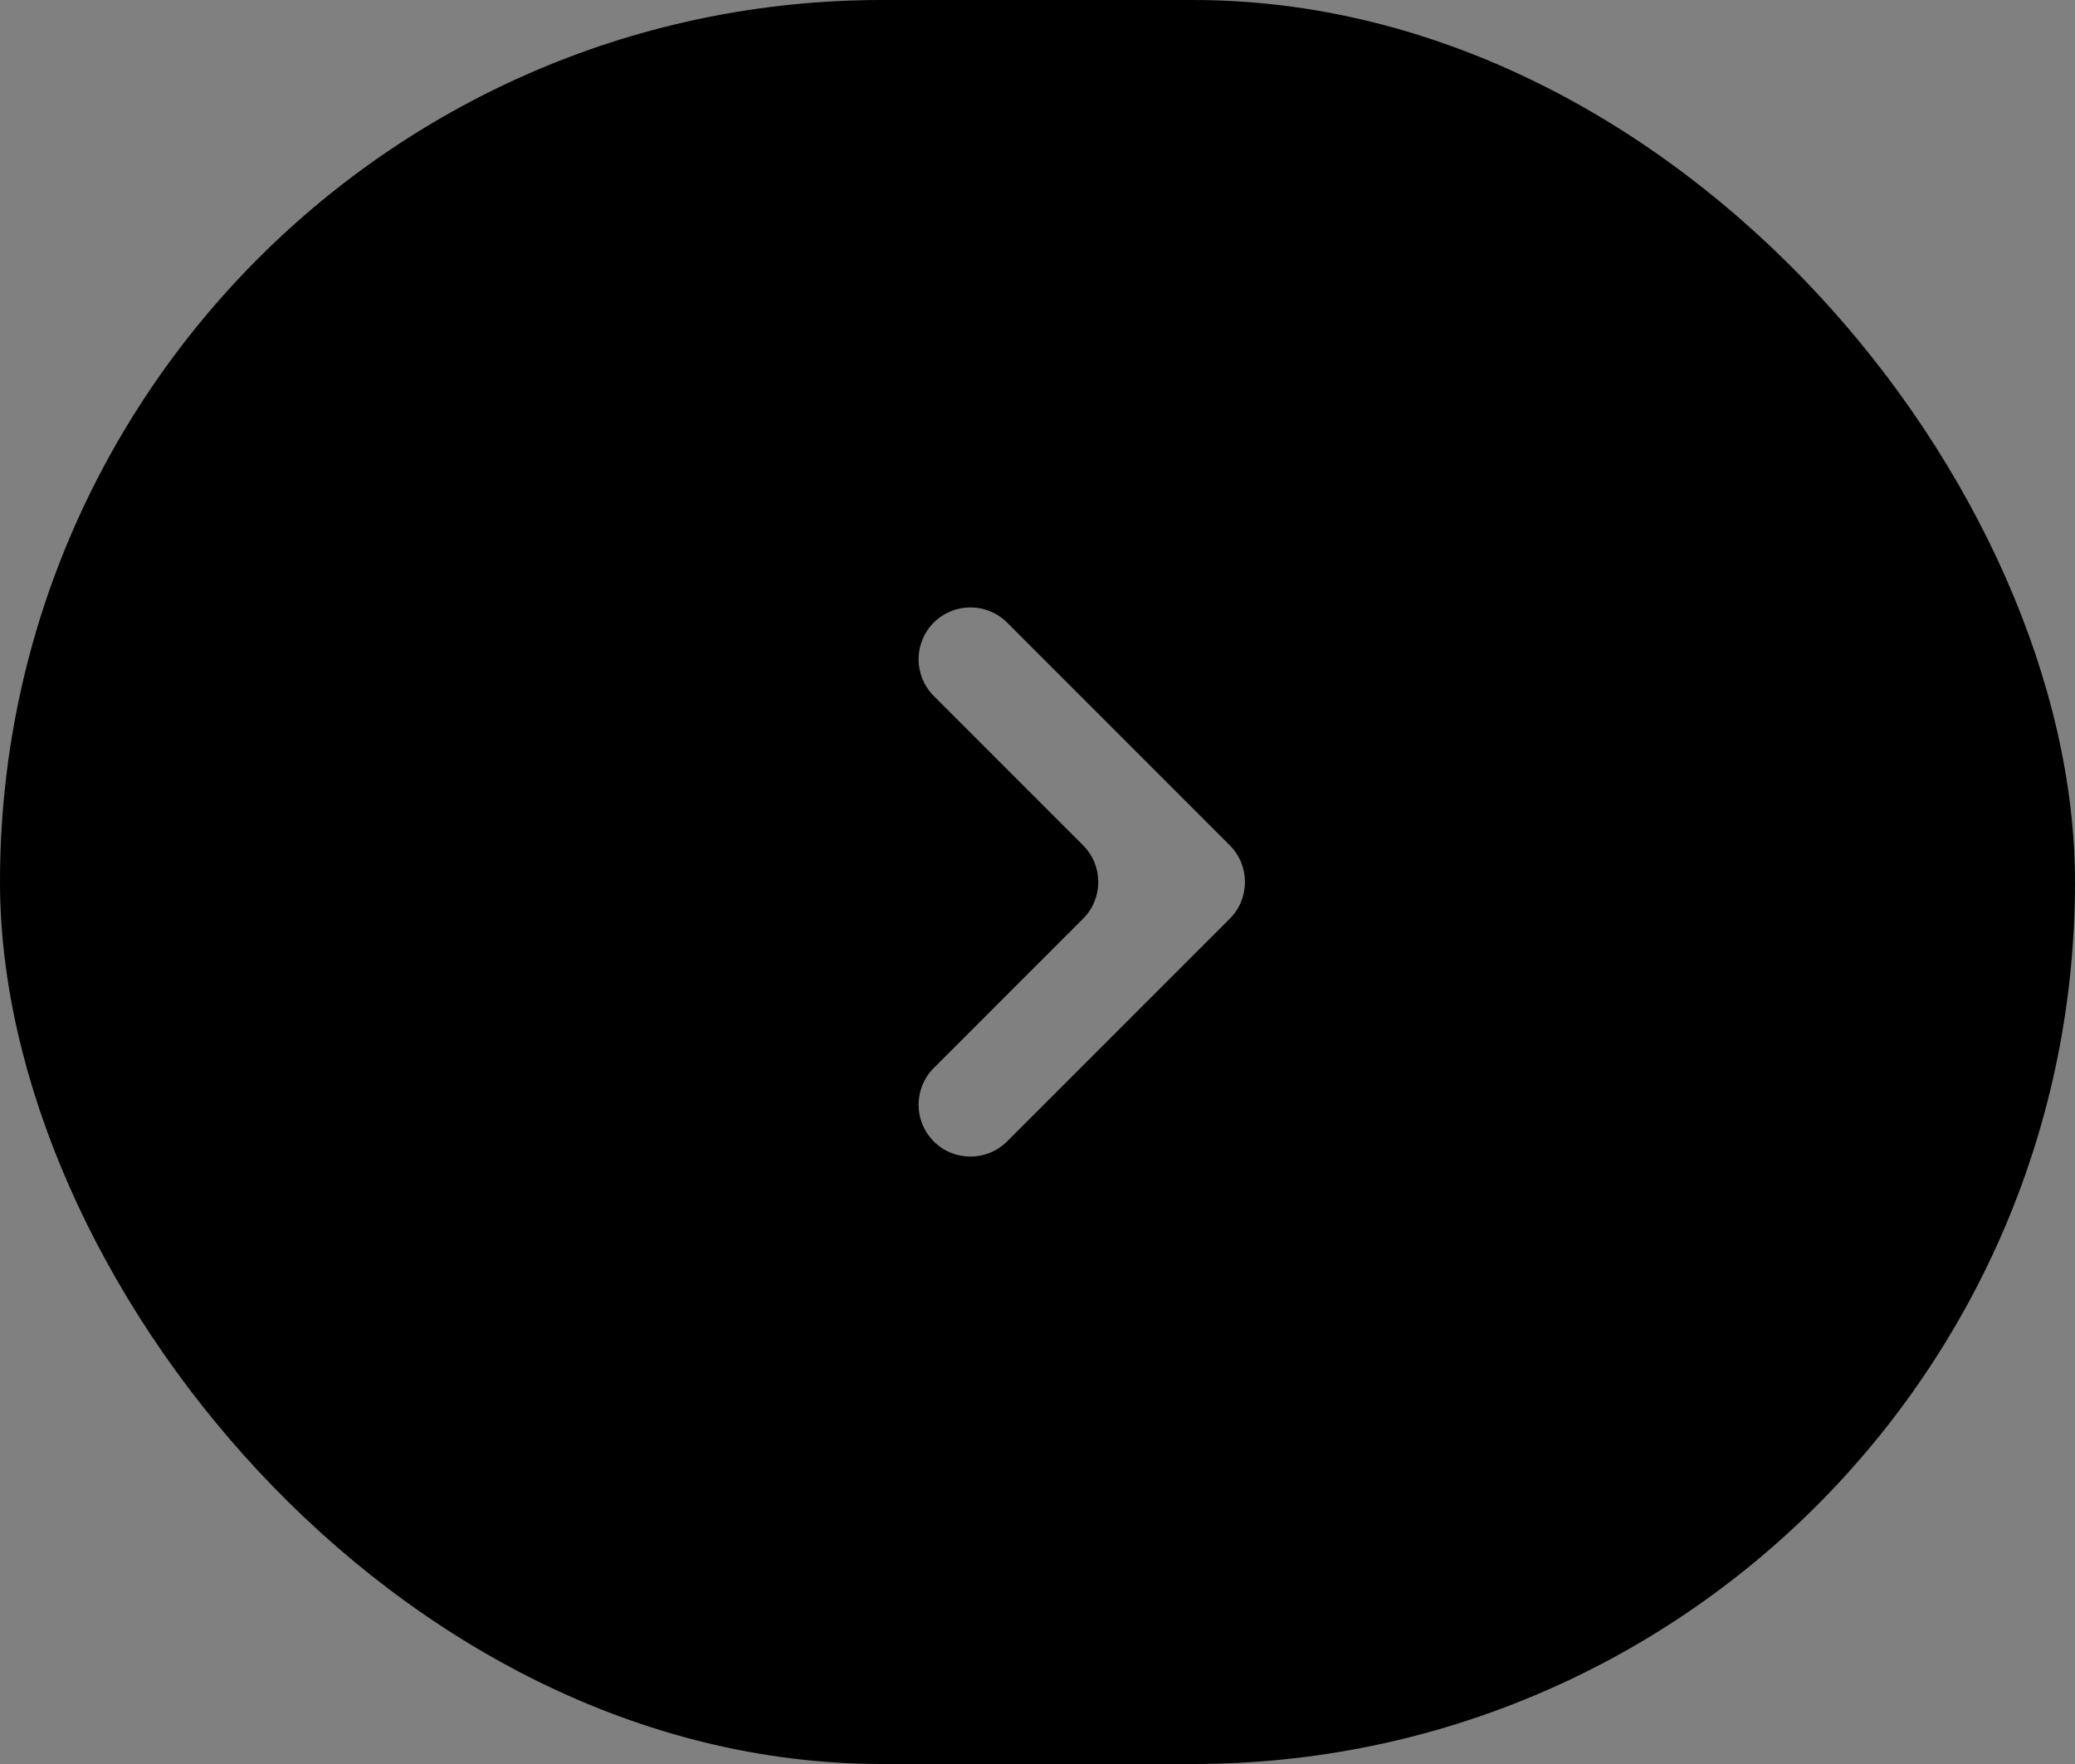 <svg width="40" height="34" viewBox="0 0 40 34" fill="none" xmlns="http://www.w3.org/2000/svg">
<rect x="0" y="0" width="40" height="34" fill="#808080" stroke="none"/>
<rect width="40" height="34" rx="17" fill="black"/>
<path d="M18 22C17.61 21.61 17.61 20.976 18 20.586L20.879 17.707C21.269 17.317 21.269 16.683 20.879 16.293L18 13.414C17.61 13.024 17.61 12.39 18 12C18.39 11.61 19.023 11.61 19.414 12L23.707 16.293C24.097 16.683 24.097 17.317 23.707 17.707L19.414 22C19.023 22.39 18.39 22.39 18 22Z" fill="white" fill-opacity="0.5"/>
</svg>
